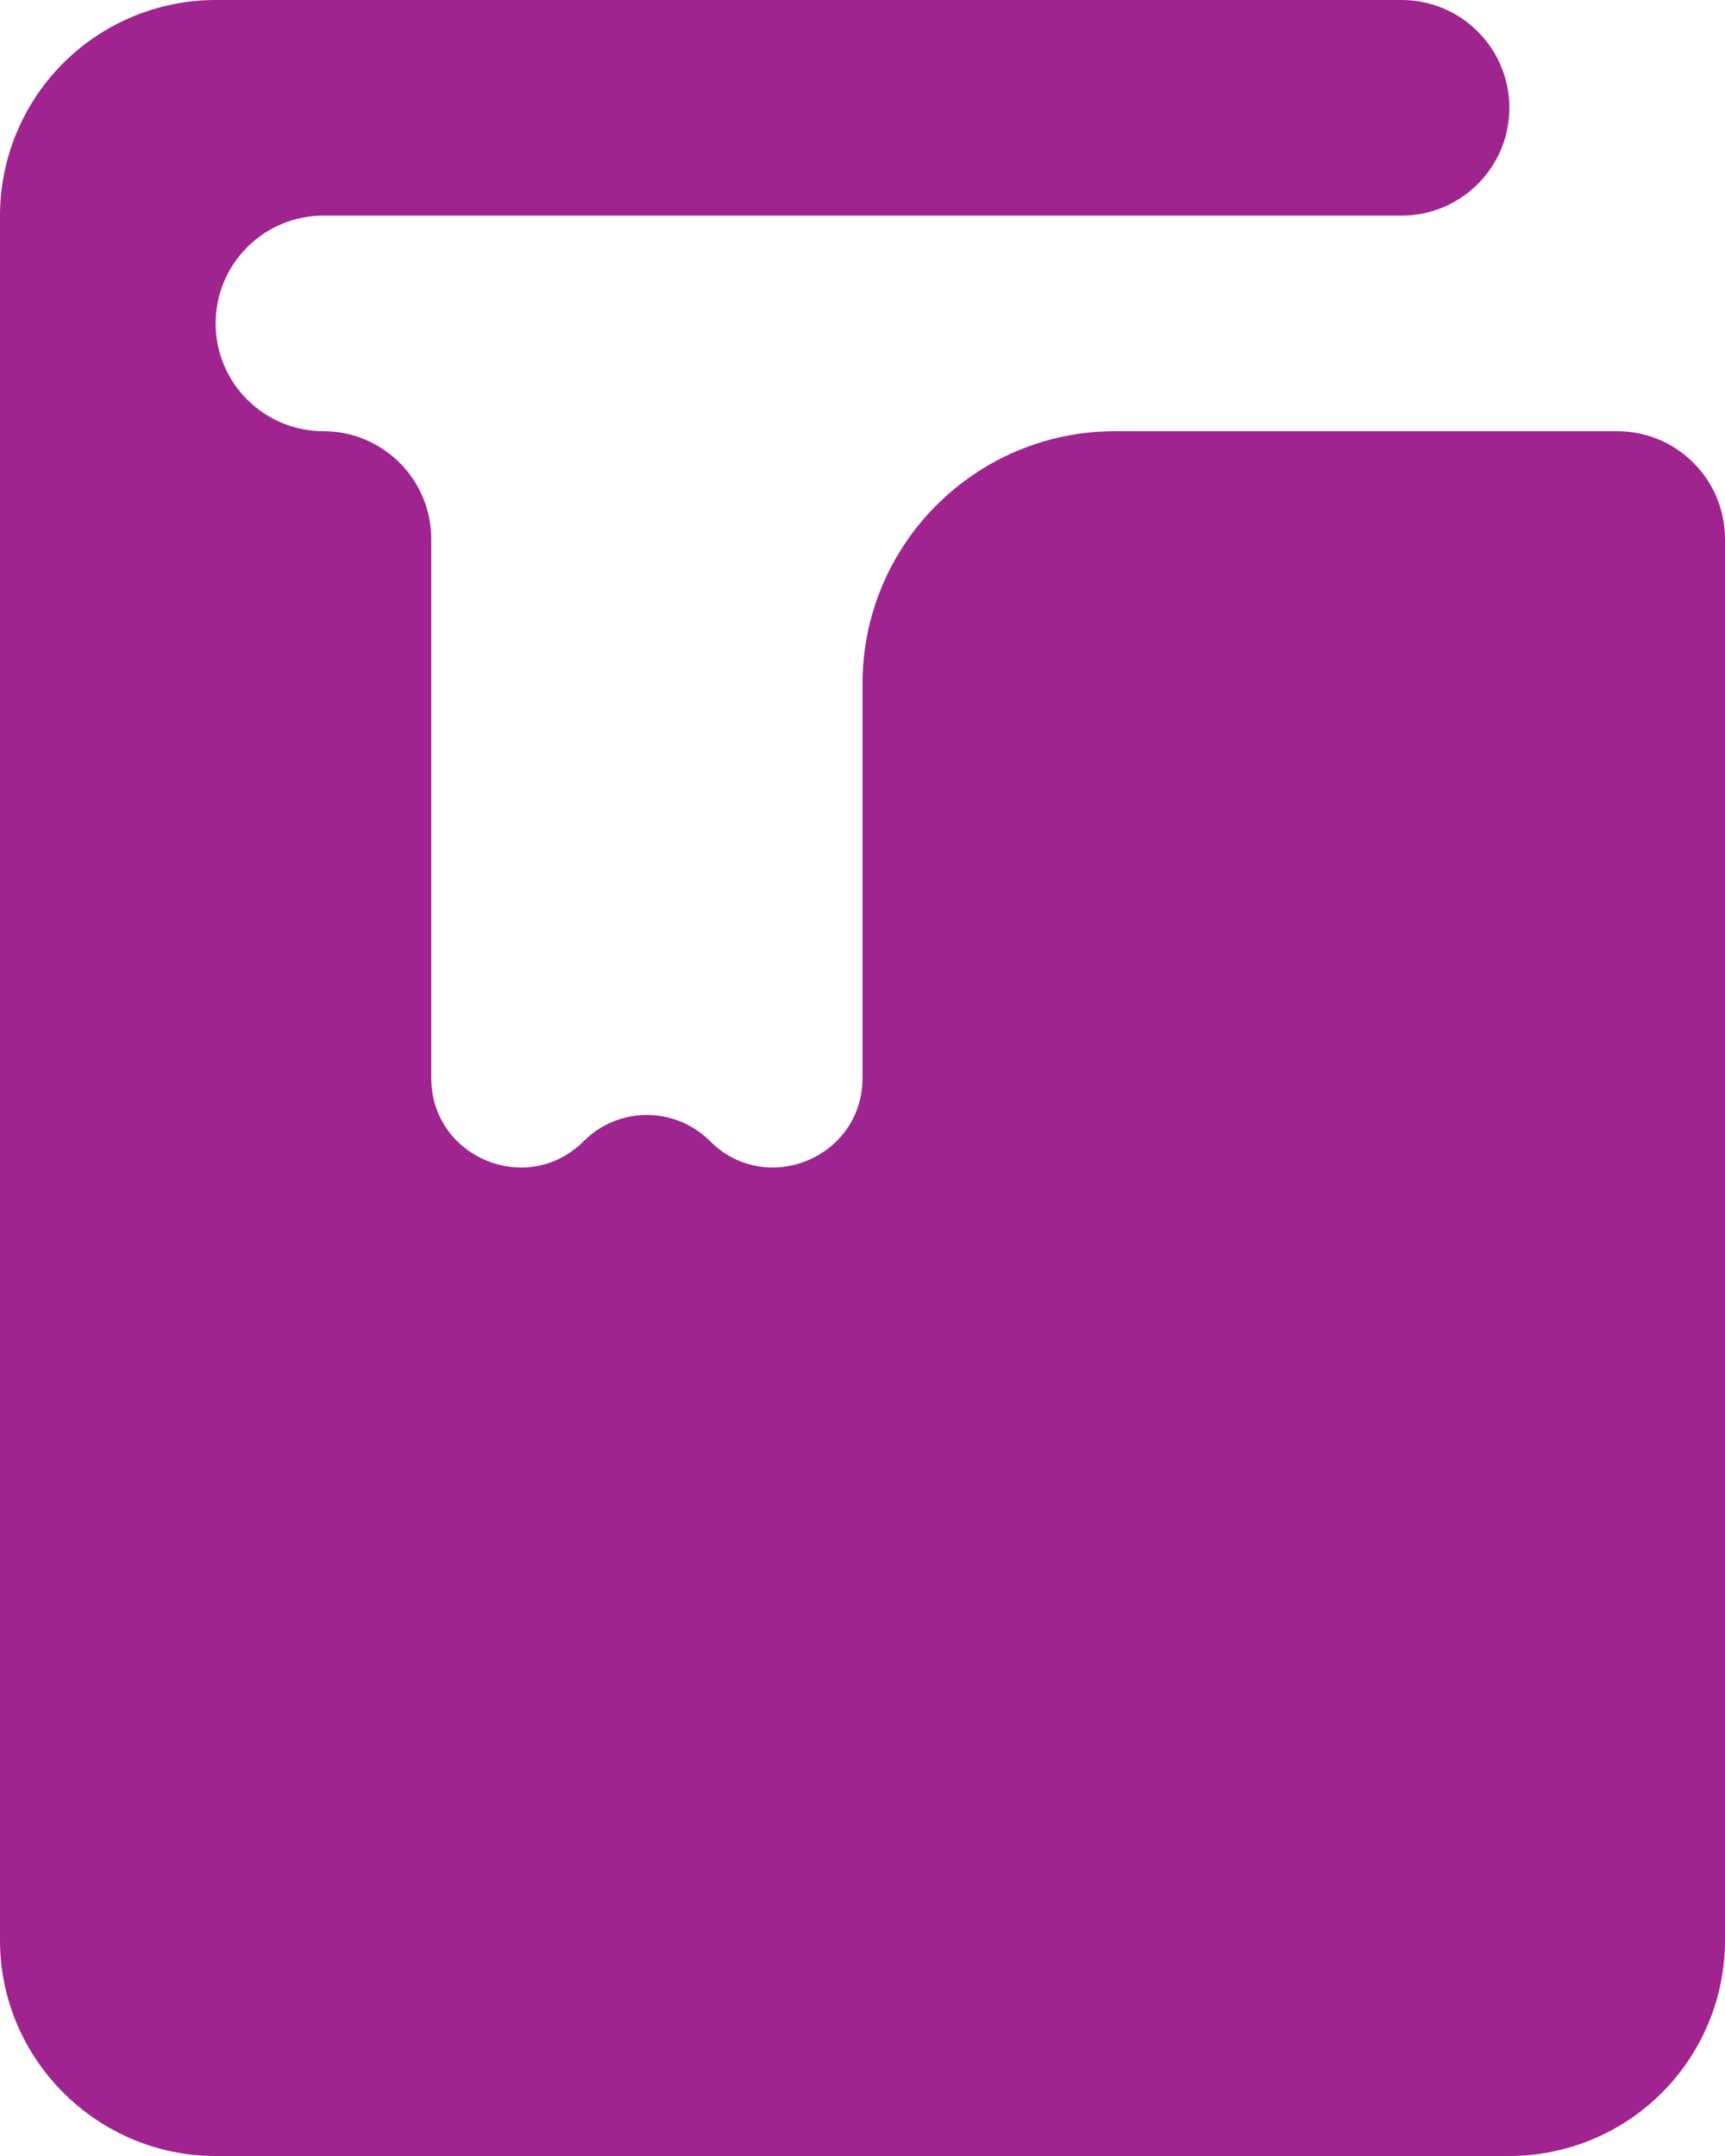 <svg width="16" height="20" viewBox="0 0 16 20" fill="none" xmlns="http://www.w3.org/2000/svg">
<path d="M4 5C4 4.448 3.552 4 3 4C2.735 4 2.48 3.895 2.293 3.707C2.105 3.52 2 3.265 2 3C2 2.735 2.105 2.48 2.293 2.293C2.48 2.105 2.735 2 3 2H13C13.552 2 14 1.552 14 1C14 0.735 13.895 0.48 13.707 0.293C13.52 0.105 13.265 0 13 0L2 0C1.47 0 0.961 0.211 0.586 0.586C0.211 0.961 0 1.47 0 2V18C0 19.1 0.9 20 2 20H14C14.53 20 15.039 19.789 15.414 19.414C15.789 19.039 16 18.53 16 18V5C16 4.735 15.895 4.48 15.707 4.293C15.52 4.105 15.265 4 15 4H10.343C9.049 4 8 5.049 8 6.343V10C8 10.738 7.108 11.108 6.586 10.586C6.262 10.262 5.738 10.262 5.414 10.586C4.892 11.108 4 10.738 4 10V5Z" fill="#9F248F"/>
</svg>
